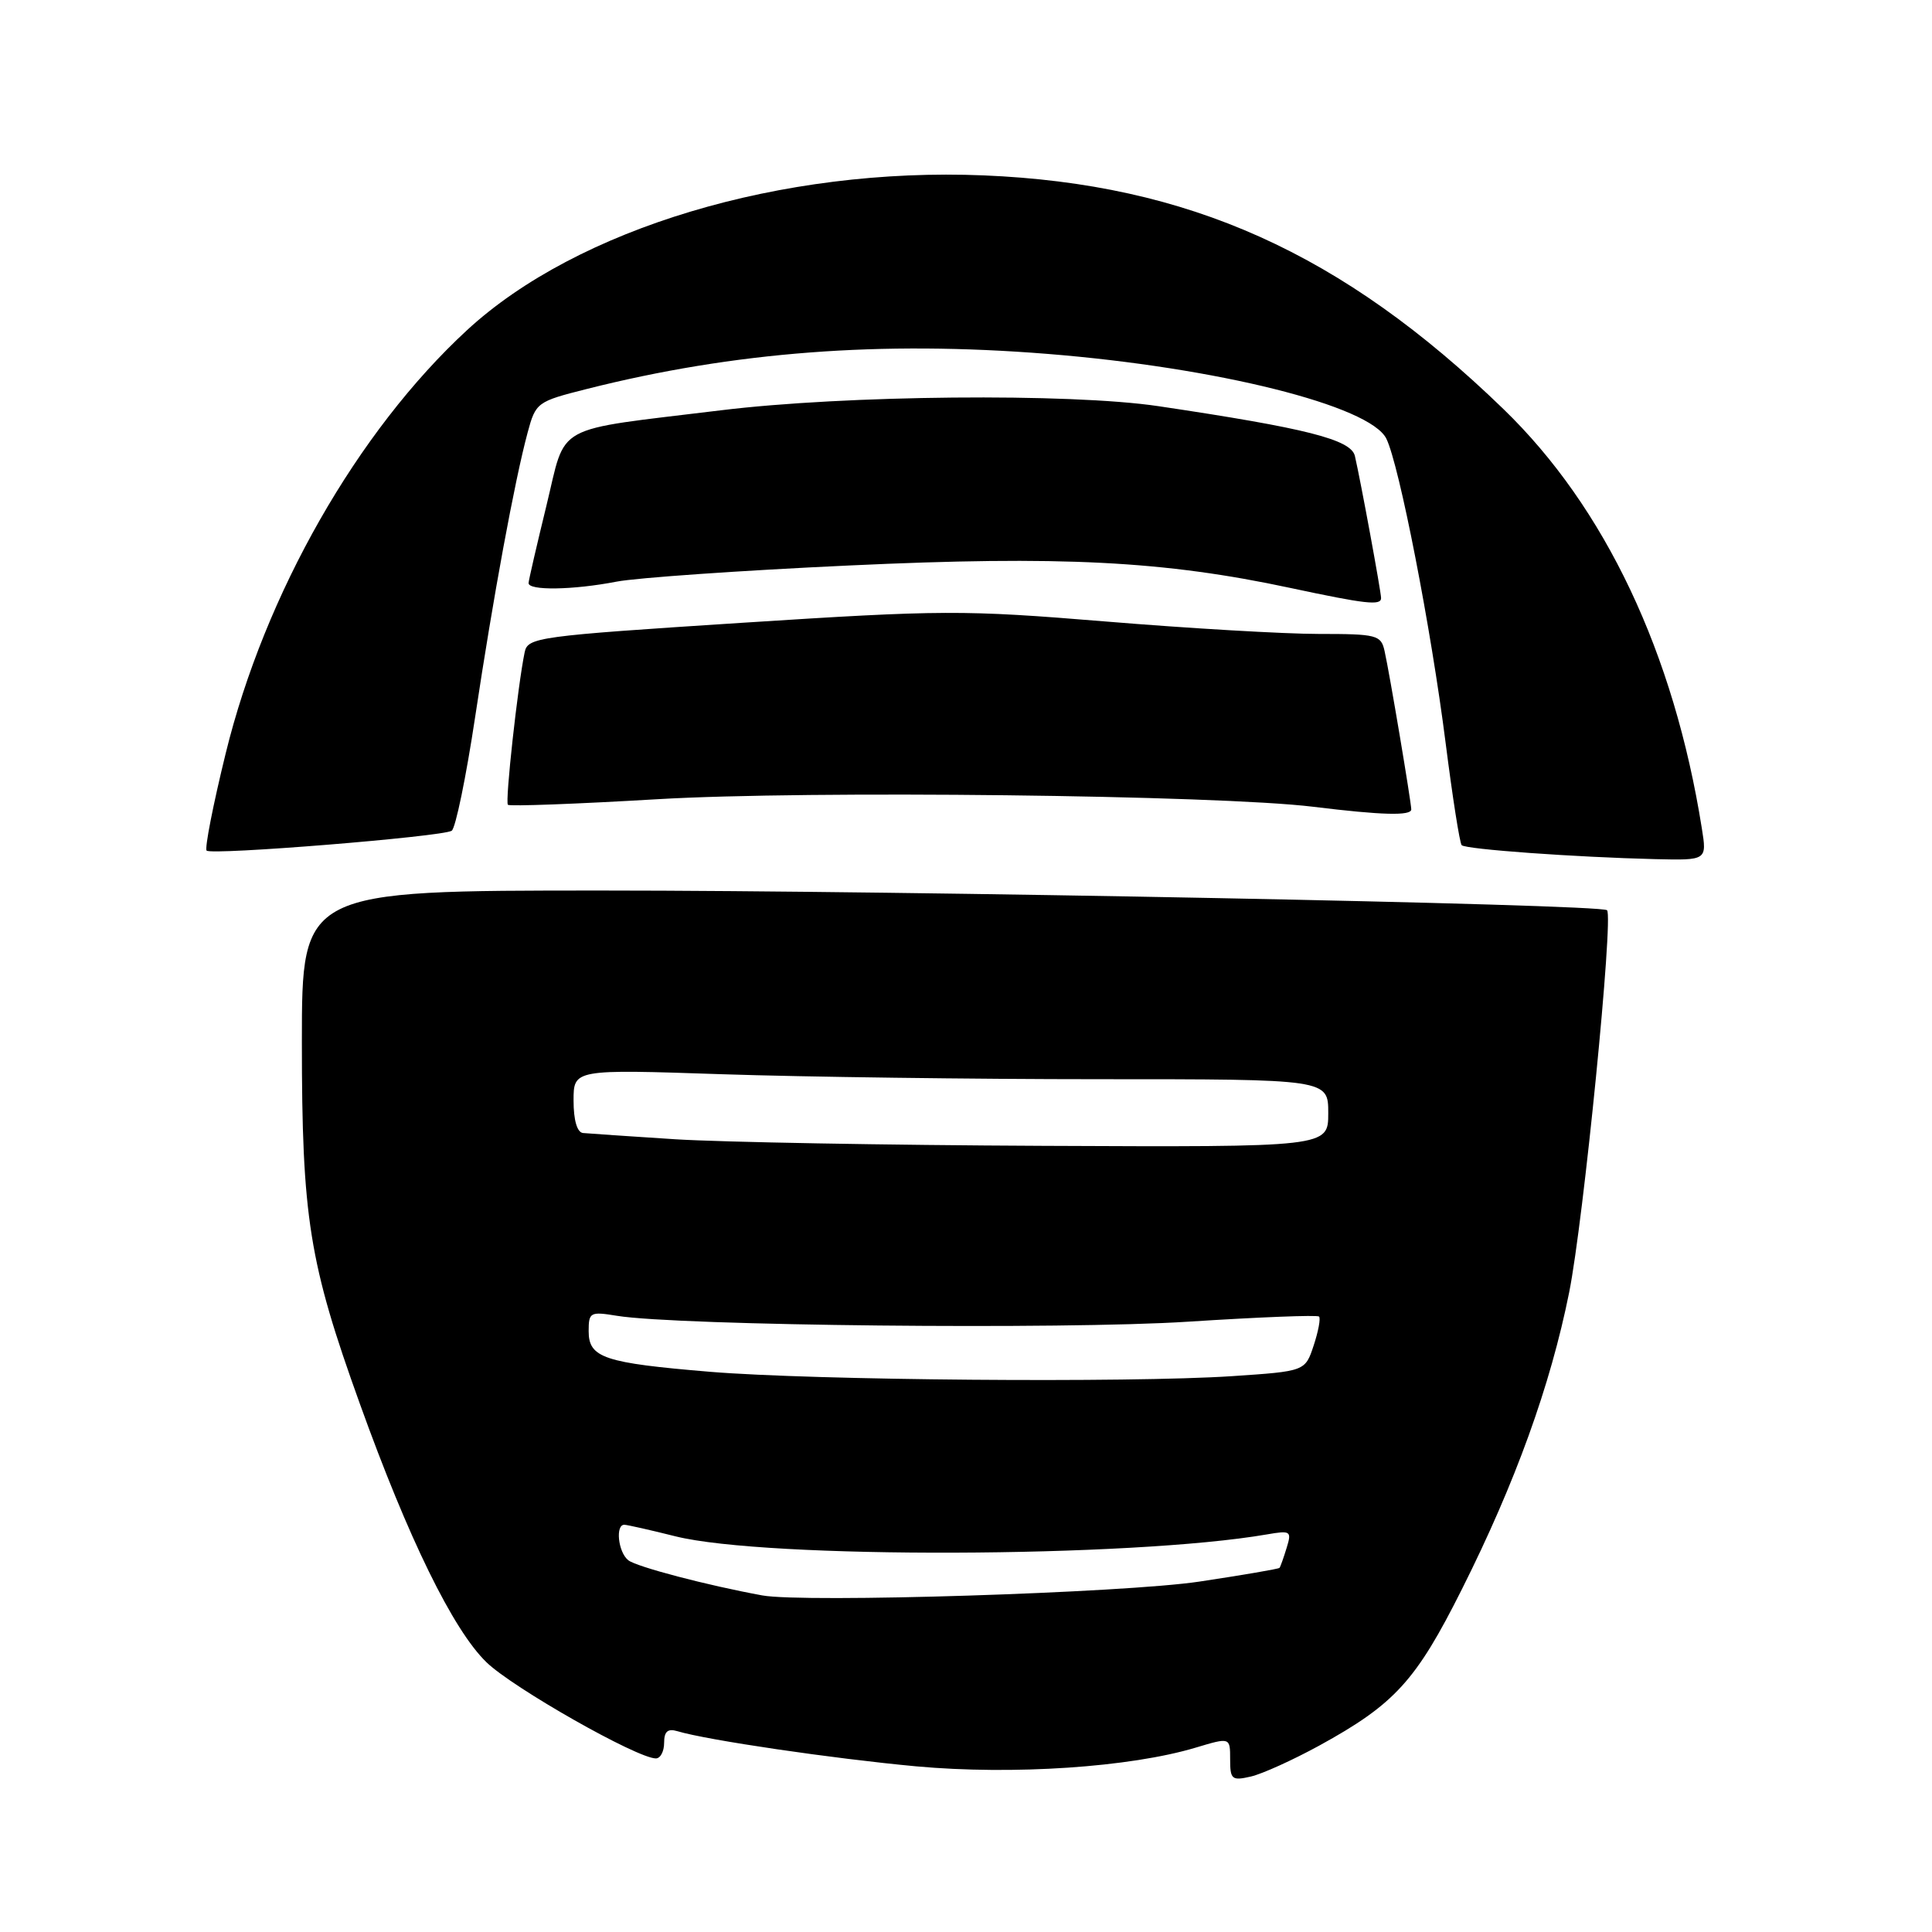 <?xml version="1.0" encoding="UTF-8" standalone="no"?>
<!DOCTYPE svg PUBLIC "-//W3C//DTD SVG 1.1//EN" "http://www.w3.org/Graphics/SVG/1.1/DTD/svg11.dtd" >
<svg xmlns="http://www.w3.org/2000/svg" xmlns:xlink="http://www.w3.org/1999/xlink" version="1.1" viewBox="0 0 256 256">
 <g >
 <path fill="currentColor"
d=" M 174.81 231.30 C 184.81 225.81 187.62 222.73 193.71 210.58 C 200.80 196.45 205.44 183.60 207.92 171.26 C 209.83 161.75 213.82 121.48 212.94 120.61 C 212.13 119.80 120.01 118.00 79.75 118.00 C 40.00 118.00 40.00 118.00 40.00 138.04 C 40.00 161.36 40.95 167.32 47.68 186.00 C 54.10 203.85 60.03 215.96 64.45 220.25 C 67.93 223.64 84.43 233.00 86.91 233.00 C 87.51 233.00 88.00 232.07 88.00 230.93 C 88.00 229.43 88.48 229.01 89.75 229.39 C 93.77 230.59 110.32 233.02 121.41 234.05 C 134.21 235.22 149.76 234.18 158.47 231.56 C 163.00 230.20 163.00 230.20 163.00 233.12 C 163.00 235.79 163.23 235.98 165.75 235.40 C 167.26 235.05 171.34 233.20 174.81 231.30 Z  M 225.50 109.75 C 221.81 86.52 212.68 67.22 199.19 54.18 C 177.84 33.51 157.50 24.37 130.36 23.24 C 103.62 22.13 76.51 30.25 61.88 43.75 C 47.36 57.15 35.08 78.68 29.90 99.85 C 28.23 106.65 27.10 112.43 27.38 112.71 C 28.02 113.35 58.59 110.87 59.85 110.08 C 60.36 109.76 61.76 102.97 62.96 95.00 C 65.34 79.17 68.18 63.75 69.91 57.33 C 70.99 53.32 71.15 53.21 77.76 51.54 C 97.28 46.61 116.70 45.13 138.76 46.89 C 161.26 48.69 181.55 53.76 183.70 58.13 C 185.41 61.61 189.63 83.25 191.56 98.50 C 192.47 105.65 193.42 111.72 193.68 111.99 C 194.20 112.54 208.83 113.59 219.34 113.84 C 226.18 114.00 226.18 114.00 225.50 109.75 Z  M 187.00 107.25 C 186.99 106.27 184.12 89.17 183.46 86.25 C 182.99 84.14 182.45 84.00 174.73 84.00 C 170.20 84.00 157.50 83.26 146.50 82.35 C 127.61 80.80 124.93 80.81 98.22 82.53 C 71.16 84.28 69.93 84.45 69.52 86.43 C 68.61 90.79 66.91 106.25 67.30 106.64 C 67.53 106.86 76.44 106.53 87.10 105.90 C 107.02 104.72 161.31 105.35 174.00 106.90 C 183.13 108.02 187.00 108.12 187.00 107.25 Z  M 183.00 79.25 C 183.00 78.41 180.28 63.64 179.53 60.42 C 179.02 58.24 173.11 56.74 153.50 53.82 C 141.77 52.07 111.95 52.35 95.50 54.37 C 72.93 57.13 75.11 55.94 72.40 67.02 C 71.13 72.23 70.06 76.84 70.04 77.25 C 69.98 78.28 75.92 78.19 81.70 77.07 C 84.34 76.56 98.20 75.59 112.50 74.93 C 140.59 73.62 154.22 74.32 171.00 77.91 C 180.97 80.04 183.00 80.27 183.00 79.25 Z  M 101.00 211.40 C 93.68 210.06 84.35 207.61 83.25 206.74 C 81.90 205.68 81.51 201.98 82.75 202.04 C 83.16 202.06 86.20 202.74 89.50 203.57 C 101.56 206.58 149.88 206.42 167.86 203.32 C 171.03 202.77 171.18 202.87 170.48 205.12 C 170.08 206.43 169.66 207.61 169.54 207.75 C 169.43 207.89 164.64 208.71 158.92 209.57 C 148.93 211.07 106.50 212.41 101.00 211.40 Z  M 94.08 181.77 C 80.04 180.60 78.00 179.92 78.00 176.39 C 78.00 173.88 78.20 173.77 81.75 174.35 C 89.82 175.67 140.97 176.20 157.43 175.13 C 166.75 174.53 174.55 174.22 174.78 174.45 C 175.01 174.68 174.69 176.40 174.07 178.28 C 172.94 181.70 172.94 181.70 163.22 182.35 C 149.60 183.25 107.75 182.90 94.08 181.77 Z  M 89.50 150.96 C 83.45 150.57 77.94 150.20 77.25 150.13 C 76.47 150.05 76.00 148.43 76.00 145.84 C 76.00 141.68 76.00 141.68 95.66 142.34 C 106.47 142.70 128.97 143.00 145.66 143.00 C 176.00 143.00 176.00 143.00 176.00 147.50 C 176.00 152.00 176.00 152.00 138.25 151.83 C 117.49 151.74 95.55 151.34 89.50 150.96 Z "/>
</g>
</svg>